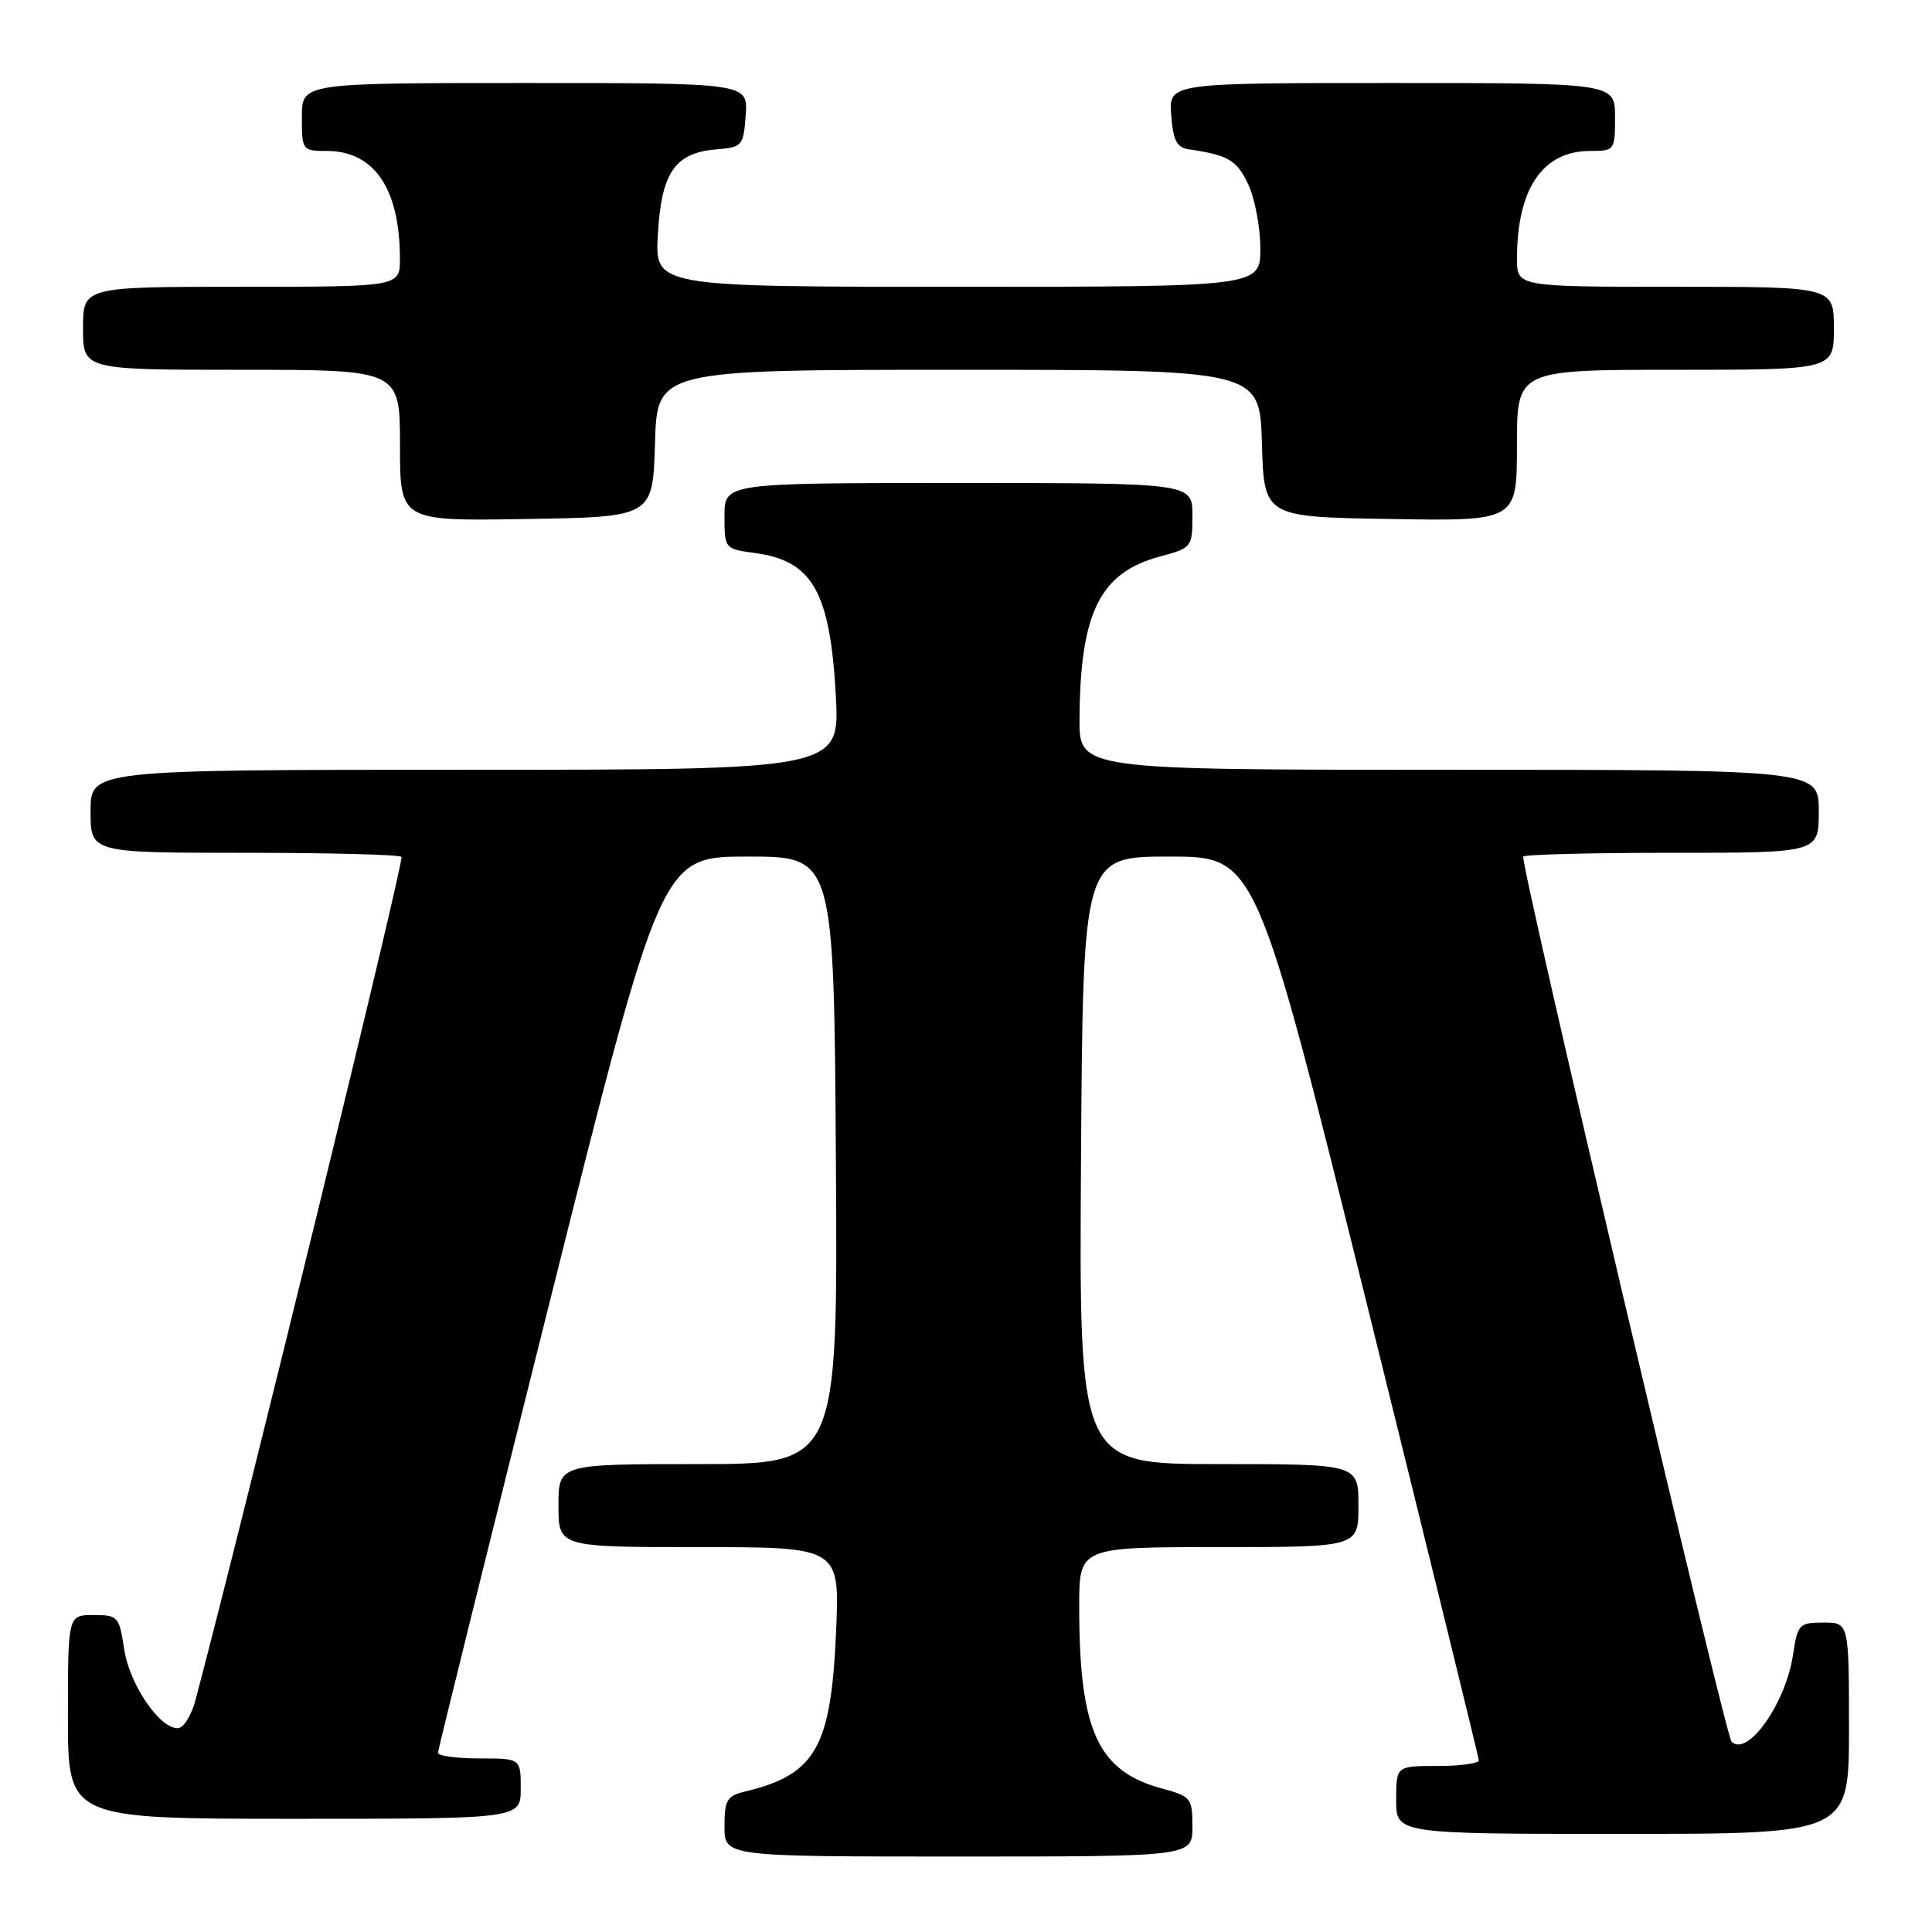 <?xml version="1.0" encoding="UTF-8" standalone="no"?>
<!DOCTYPE svg PUBLIC "-//W3C//DTD SVG 1.1//EN" "http://www.w3.org/Graphics/SVG/1.1/DTD/svg11.dtd" >
<svg xmlns="http://www.w3.org/2000/svg" xmlns:xlink="http://www.w3.org/1999/xlink" version="1.1" viewBox="0 0 256 256">
 <g >
 <path fill="currentColor"
d=" M 158.00 242.04 C 158.00 238.27 157.81 238.03 154.02 237.00 C 145.44 234.70 143.00 229.34 143.00 212.86 C 143.00 205.00 143.00 205.00 161.50 205.00 C 180.00 205.00 180.00 205.00 180.00 199.50 C 180.00 194.00 180.00 194.00 161.49 194.00 C 142.98 194.00 142.98 194.00 143.24 153.75 C 143.50 113.50 143.50 113.50 154.96 113.50 C 166.43 113.50 166.43 113.50 181.17 173.00 C 189.27 205.73 195.93 232.84 195.95 233.25 C 195.98 233.66 193.53 234.00 190.50 234.00 C 185.00 234.00 185.00 234.00 185.00 238.50 C 185.00 243.00 185.00 243.00 215.00 243.00 C 245.00 243.00 245.00 243.00 245.00 229.00 C 245.00 215.00 245.00 215.00 241.61 215.00 C 238.39 215.00 238.20 215.21 237.58 219.28 C 236.62 225.72 231.55 232.88 229.44 230.78 C 228.61 229.94 201.32 114.01 201.84 113.50 C 202.11 113.22 211.03 113.00 221.67 113.00 C 241.00 113.00 241.00 113.00 241.00 107.50 C 241.00 102.00 241.00 102.00 192.00 102.00 C 143.00 102.00 143.00 102.00 143.04 95.25 C 143.13 81.13 145.75 75.86 153.74 73.73 C 157.92 72.61 158.00 72.50 158.00 68.29 C 158.00 64.00 158.00 64.00 127.00 64.00 C 96.00 64.00 96.00 64.00 96.00 68.37 C 96.00 72.72 96.02 72.74 100.04 73.28 C 107.66 74.30 109.99 78.40 110.75 92.15 C 111.29 102.00 111.29 102.00 61.65 102.00 C 12.00 102.00 12.00 102.00 12.00 107.50 C 12.00 113.00 12.00 113.00 32.33 113.00 C 43.52 113.00 52.91 113.24 53.20 113.54 C 53.61 113.94 32.56 200.08 25.91 225.25 C 25.37 227.31 24.31 229.00 23.55 229.00 C 21.10 229.00 17.14 223.15 16.45 218.50 C 15.80 214.19 15.63 214.00 12.39 214.00 C 9.00 214.00 9.00 214.00 9.00 227.50 C 9.00 241.00 9.00 241.00 39.00 241.00 C 69.00 241.00 69.00 241.00 69.00 237.00 C 69.00 233.00 69.00 233.00 63.50 233.00 C 60.48 233.00 58.01 232.66 58.03 232.25 C 58.05 231.84 64.71 204.95 72.84 172.50 C 87.62 113.50 87.62 113.50 99.06 113.50 C 110.50 113.50 110.50 113.50 110.76 153.75 C 111.02 194.00 111.02 194.00 92.51 194.00 C 74.00 194.00 74.00 194.00 74.00 199.50 C 74.00 205.00 74.00 205.00 92.64 205.00 C 111.28 205.00 111.28 205.00 110.78 216.28 C 110.11 231.57 108.07 235.14 98.75 237.38 C 96.32 237.96 96.00 238.50 96.00 242.02 C 96.00 246.00 96.00 246.00 127.00 246.00 C 158.00 246.00 158.00 246.00 158.00 242.04 Z  M 86.79 58.75 C 87.07 49.00 87.07 49.00 127.00 49.00 C 166.93 49.00 166.93 49.00 167.21 58.75 C 167.50 68.50 167.50 68.50 184.25 68.77 C 201.00 69.05 201.00 69.05 201.00 59.02 C 201.00 49.00 201.00 49.00 222.00 49.00 C 243.00 49.00 243.00 49.00 243.00 43.50 C 243.00 38.00 243.00 38.00 222.00 38.00 C 201.00 38.00 201.00 38.00 201.01 34.25 C 201.02 24.98 204.42 20.00 210.72 20.00 C 213.94 20.00 214.00 19.92 214.00 15.50 C 214.00 11.00 214.00 11.00 184.44 11.00 C 154.89 11.00 154.89 11.00 155.19 15.24 C 155.44 18.59 155.92 19.55 157.50 19.78 C 162.77 20.56 163.87 21.21 165.38 24.39 C 166.27 26.27 167.00 30.10 167.00 32.90 C 167.00 38.00 167.00 38.00 126.89 38.00 C 86.77 38.00 86.77 38.00 87.17 31.07 C 87.63 22.88 89.42 20.26 94.86 19.80 C 98.37 19.51 98.51 19.35 98.81 15.25 C 99.11 11.00 99.11 11.00 69.56 11.00 C 40.00 11.00 40.00 11.00 40.00 15.50 C 40.00 19.92 40.06 20.00 43.28 20.00 C 49.58 20.00 52.98 24.98 52.99 34.25 C 53.00 38.00 53.00 38.00 32.00 38.00 C 11.00 38.00 11.00 38.00 11.00 43.50 C 11.00 49.00 11.00 49.00 32.00 49.00 C 53.00 49.00 53.00 49.00 53.00 59.02 C 53.00 69.05 53.00 69.05 69.75 68.77 C 86.50 68.50 86.50 68.50 86.79 58.75 Z "/>
</g>
</svg>
